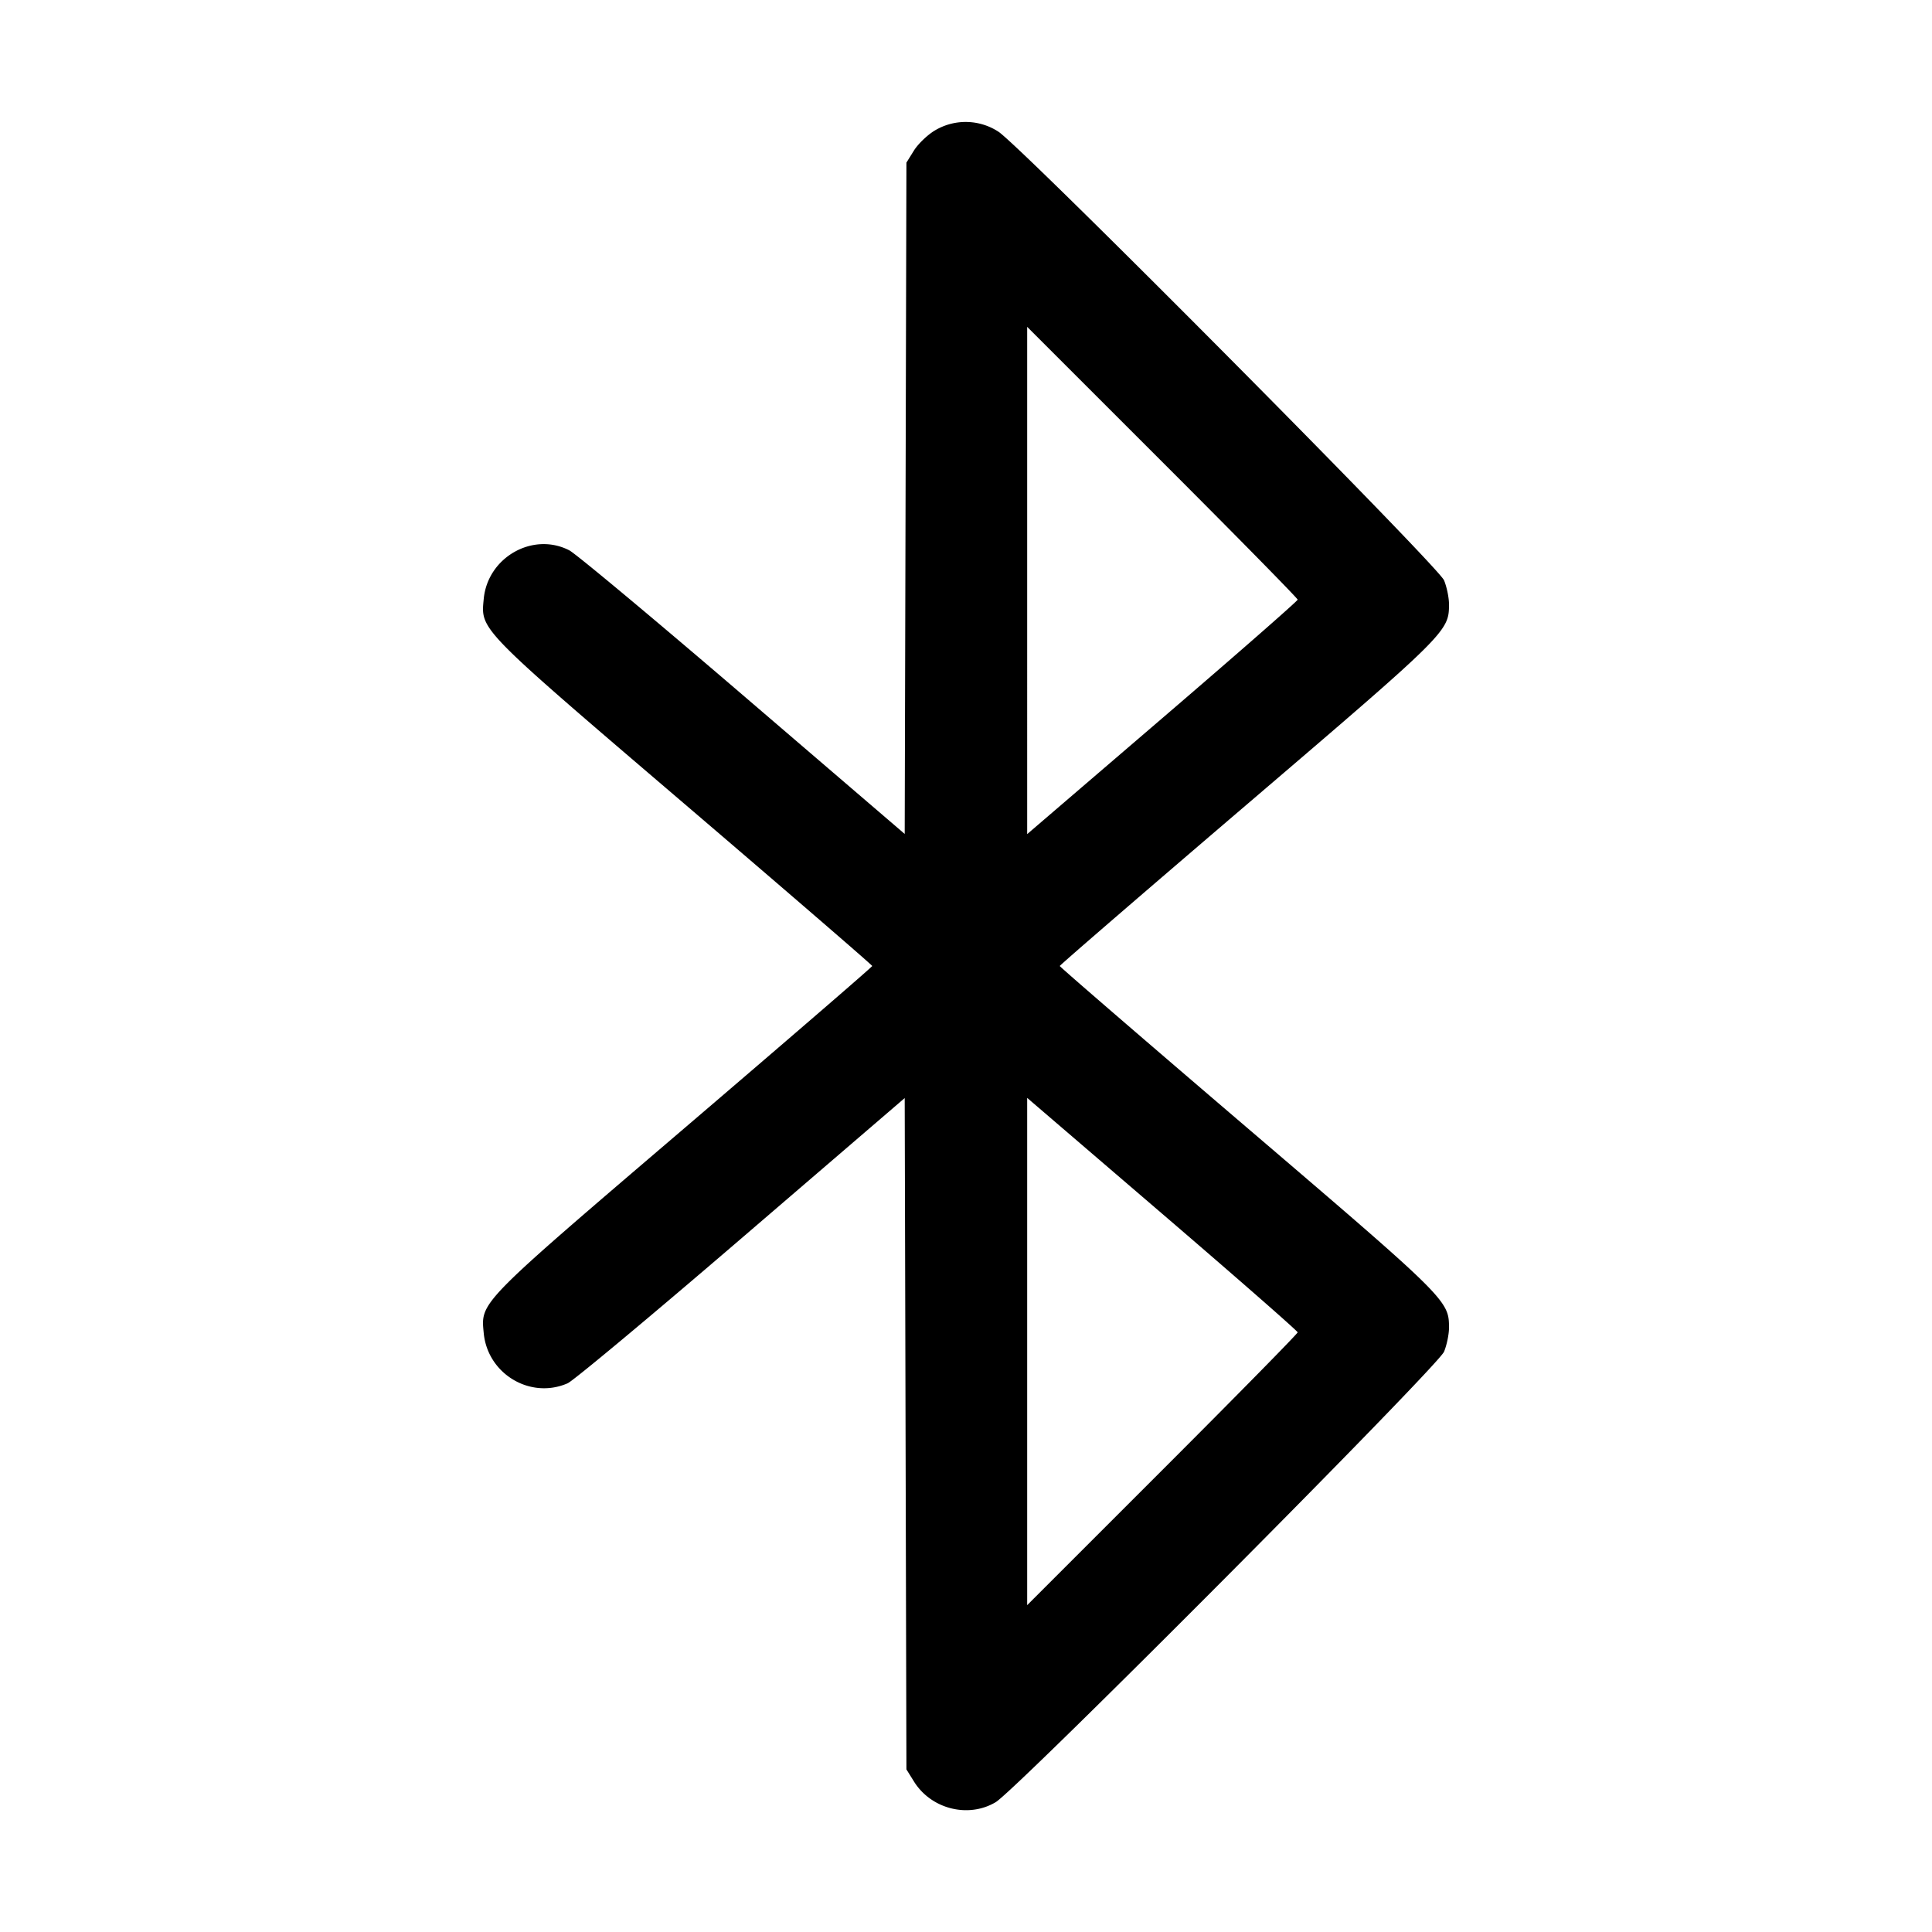 <svg xmlns="http://www.w3.org/2000/svg" width="512" height="512"><path d="M247.743 34.579c-1.96 1.175-4.456 3.571-5.547 5.325l-1.983 3.189-.228 88.955-.229 88.955-42.865-36.768c-23.575-20.222-44.289-37.5-46.03-38.395-9.63-4.948-21.607 1.84-22.665 12.845-.8 8.33-1.624 7.488 53.068 54.243 27.437 23.455 49.885 42.837 49.885 43.072 0 .235-22.448 19.617-49.885 43.072-54.692 46.755-53.868 45.913-53.068 54.243 1.039 10.814 12.374 17.58 22.231 13.271 1.511-.66 22.227-17.937 46.038-38.394l43.291-37.194.229 88.955.228 88.954 1.995 3.207c4.542 7.306 14.396 9.8 21.656 5.481 5.562-3.309 117.204-115.476 118.822-119.381.723-1.745 1.314-4.6 1.314-6.344 0-7.203-.448-7.647-53.264-52.798-27.437-23.455-49.885-42.837-49.885-43.072 0-.235 22.448-19.617 49.885-43.072C383.552 167.777 384 167.333 384 160.13c0-1.744-.591-4.599-1.314-6.344-1.551-3.745-111.987-114.916-118.106-118.894a15.905 15.905 0 0 0-16.837-.313m96.15 124.335c0 .345-16.128 14.466-35.84 31.379l-35.84 30.752V86.621l35.84 35.832c19.712 19.708 35.84 36.115 35.84 36.461m0 194.172c0 .346-16.128 16.753-35.84 36.461l-35.84 35.832V290.955l35.84 30.752c19.712 16.913 35.84 31.034 35.84 31.379" fill-rule="evenodd"/></svg>